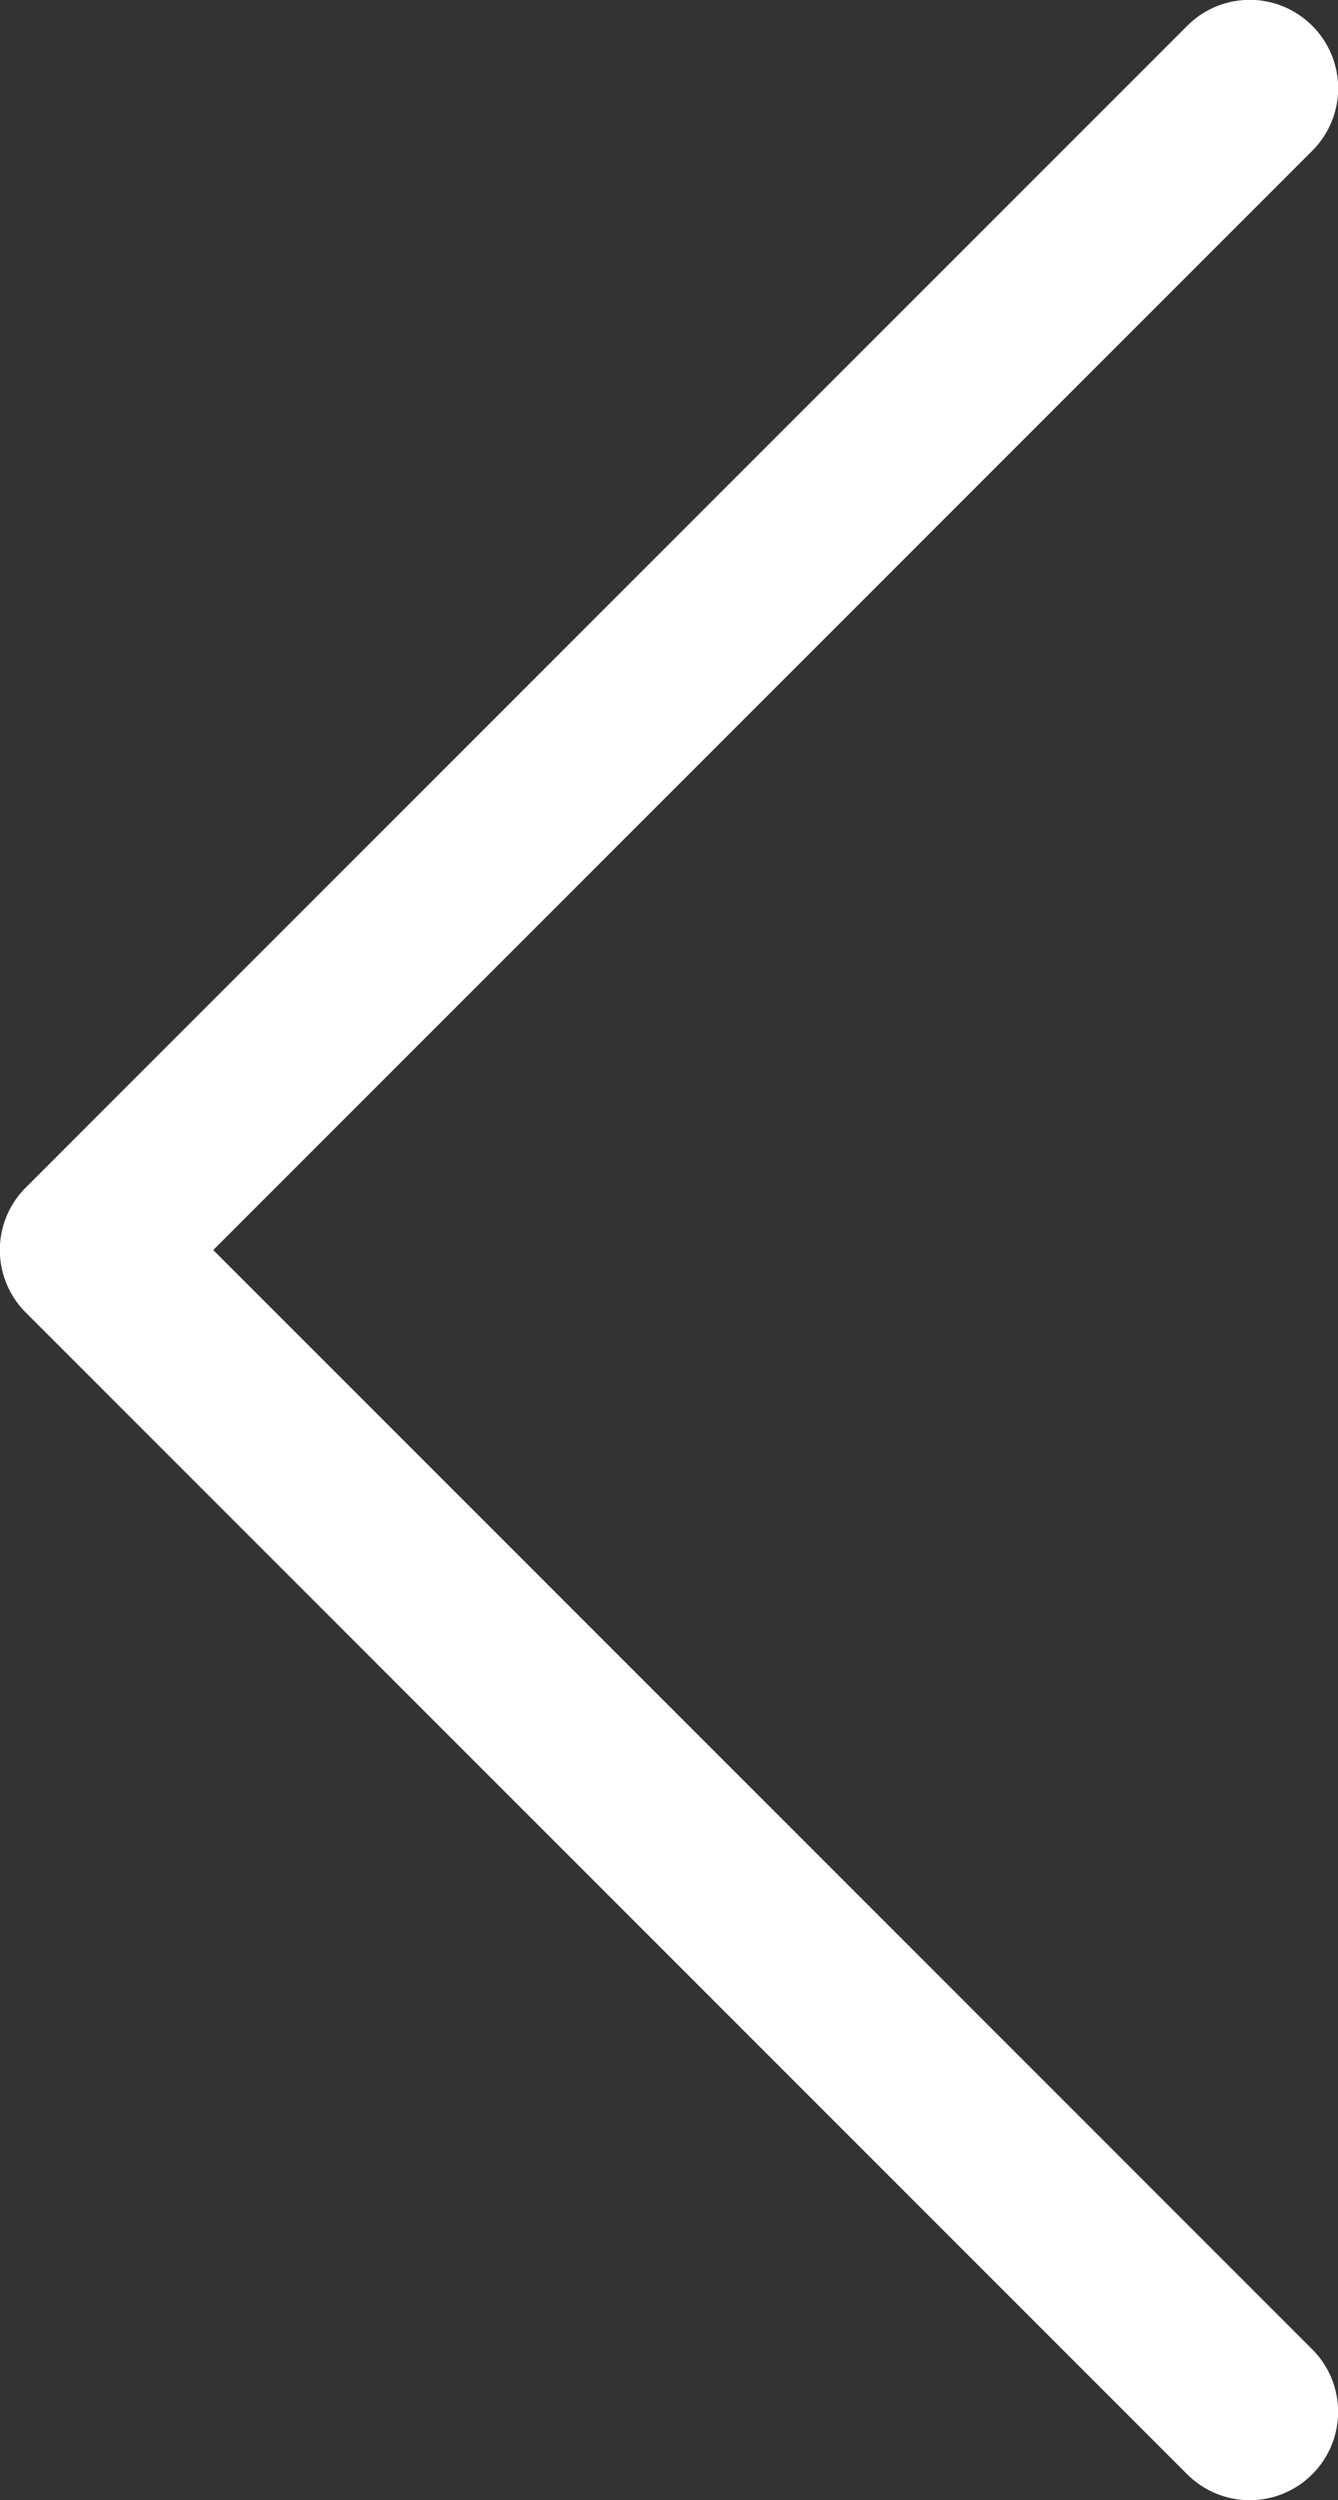 <svg xmlns="http://www.w3.org/2000/svg" width="17.13" height="32"><rect width="100%" height="100%" fill="#333333" stroke="none"/><path d="M15.2.33a1.13 1.13 0 0 1 1.6 0 1.13 1.13 0 0 1 0 1.6L2.73 16 16.8 30.07a1.131 1.131 0 1 1-1.6 1.6L.33 16.8a1.13 1.13 0 0 1 0-1.6z" fill="#fff"/></svg>